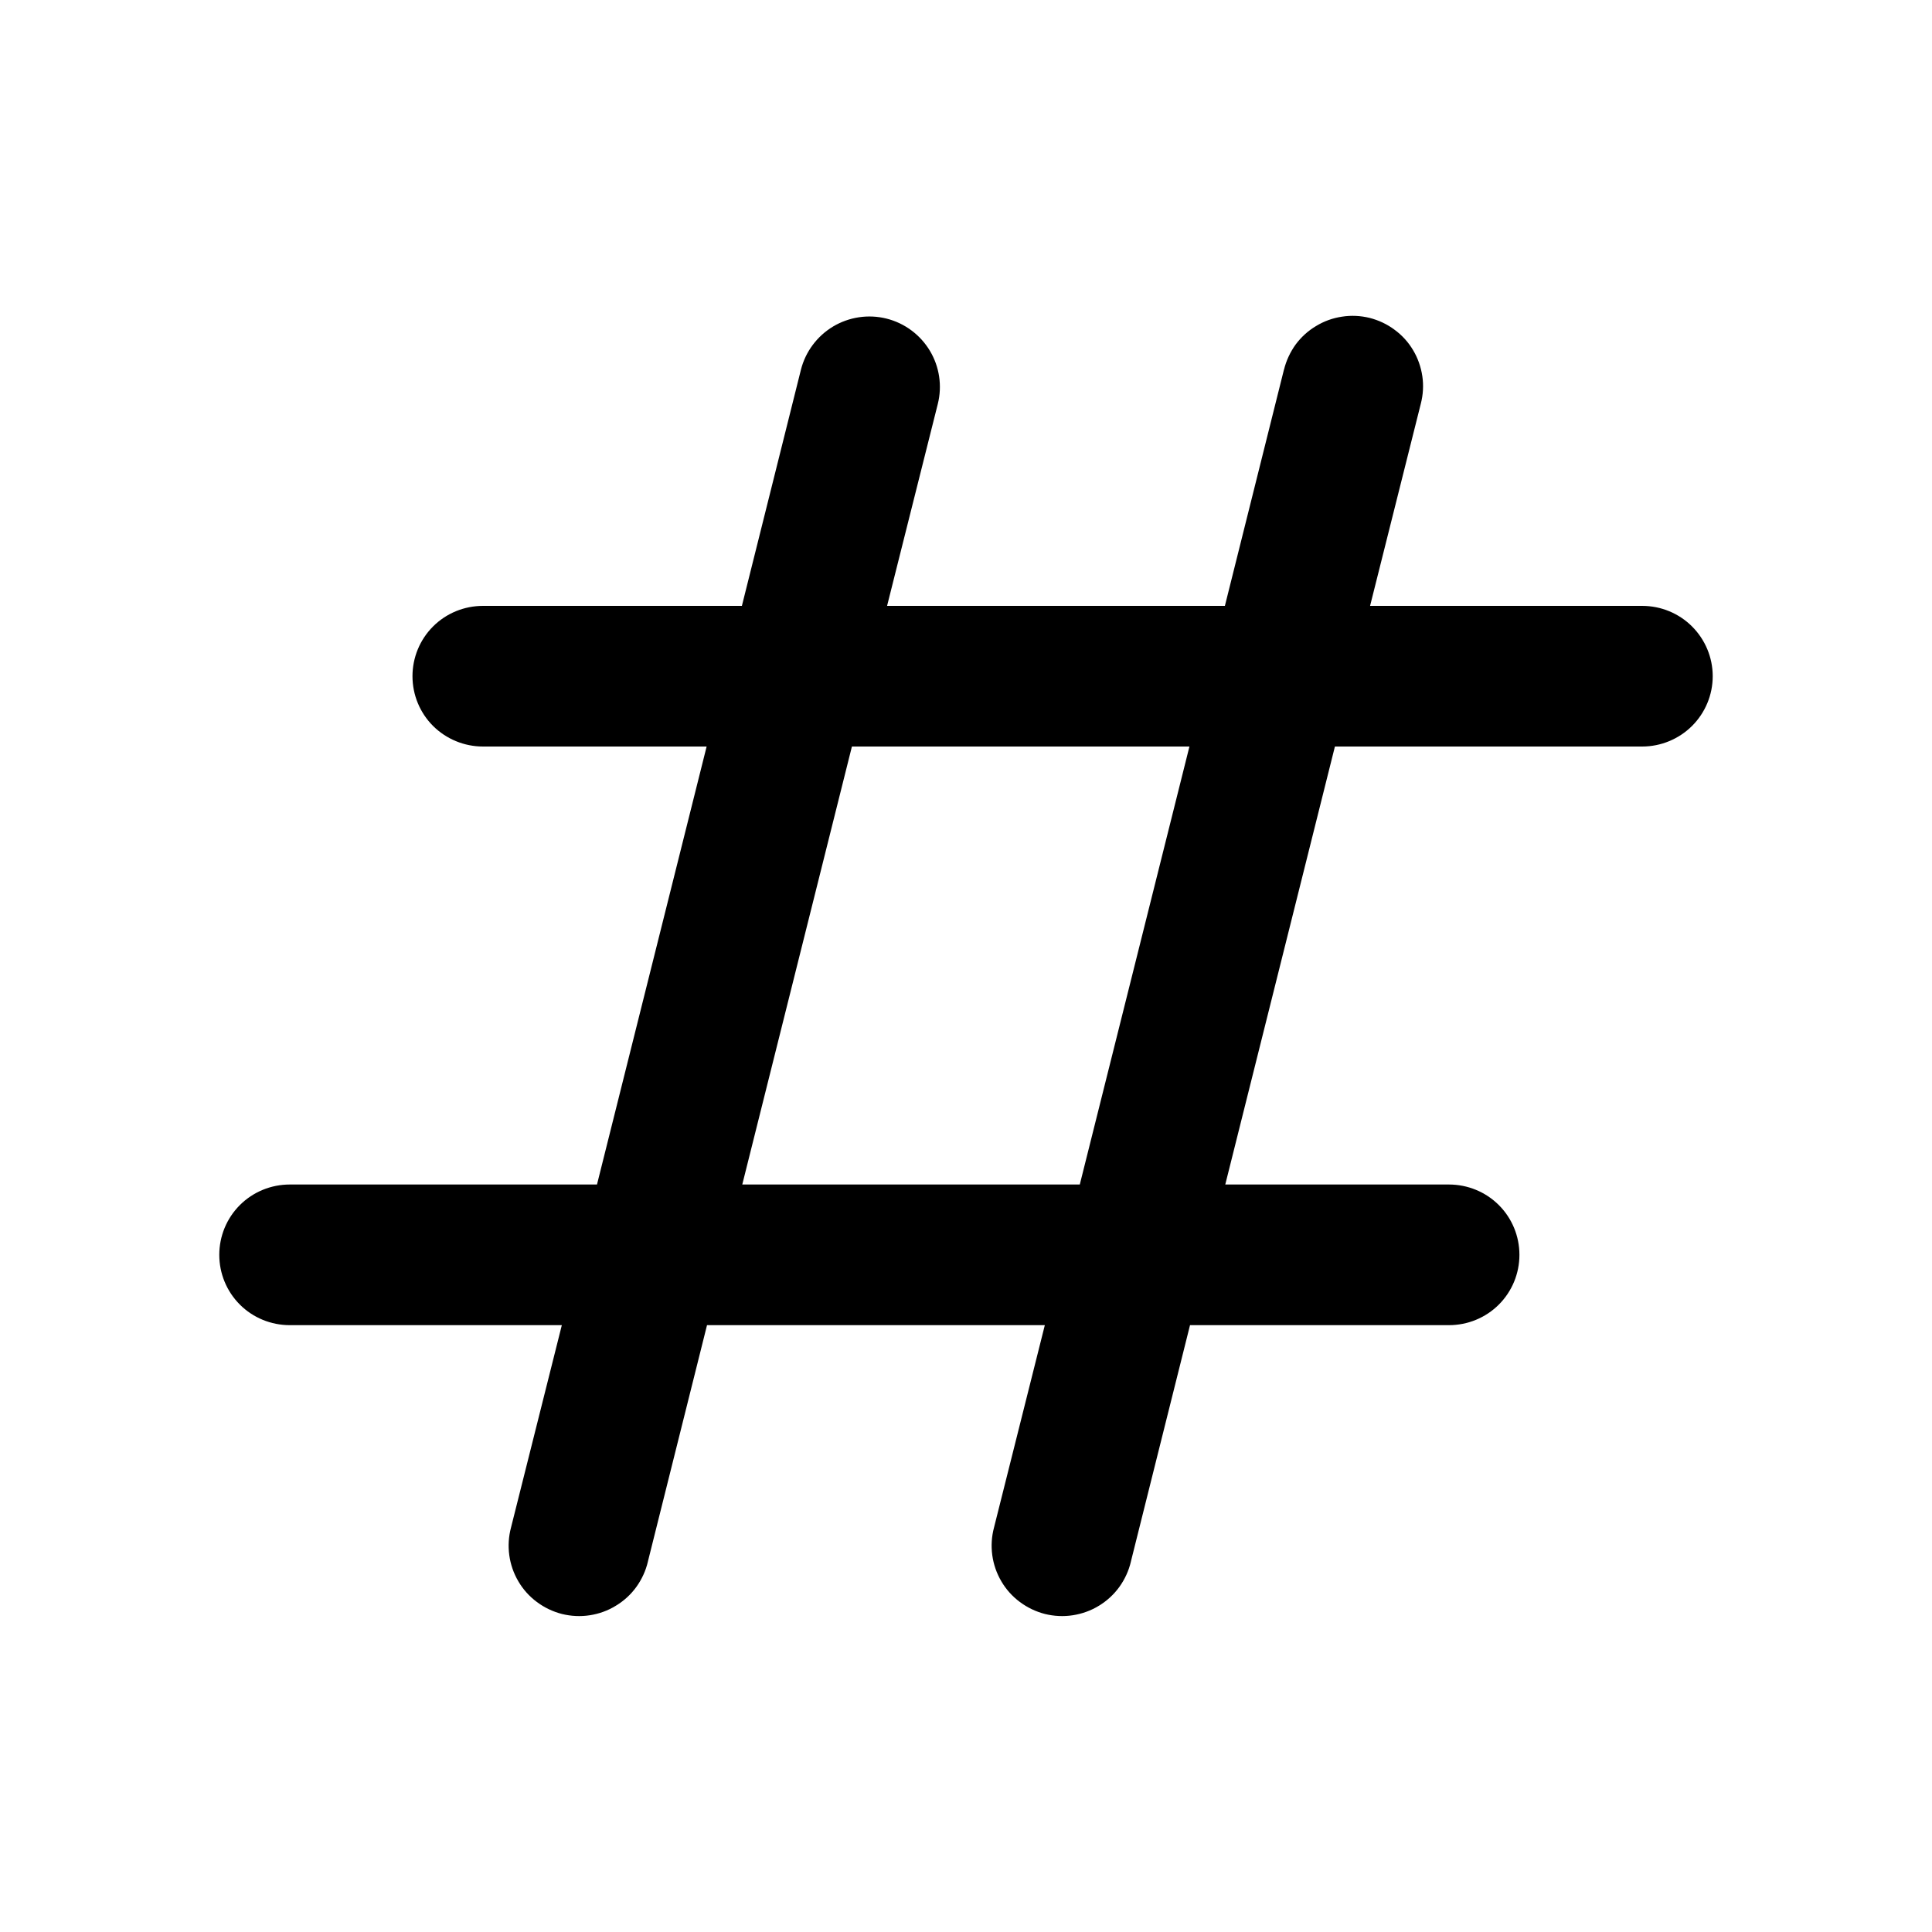 <svg viewBox="0 0 20 20" xmlns="http://www.w3.org/2000/svg">
<path d="M8.291 3.828L7.68 6.272H5C4.806 6.272 4.62 6.348 4.483 6.485C4.346 6.622 4.27 6.807 4.27 7C4.27 7.193 4.346 7.378 4.483 7.515C4.62 7.651 4.806 7.728 5 7.728H7.315L6.18 12.262H3C2.806 12.262 2.62 12.338 2.483 12.475C2.346 12.612 2.27 12.797 2.27 12.99C2.27 13.183 2.346 13.368 2.483 13.505C2.62 13.642 2.806 13.718 3 13.718H5.816L5.29 15.813C5.265 15.906 5.259 16.003 5.272 16.099C5.285 16.195 5.317 16.287 5.366 16.37C5.415 16.454 5.48 16.526 5.558 16.584C5.636 16.642 5.724 16.684 5.818 16.708C5.912 16.731 6.01 16.736 6.106 16.721C6.202 16.706 6.294 16.673 6.376 16.622C6.459 16.572 6.531 16.506 6.588 16.427C6.644 16.349 6.685 16.26 6.707 16.166L6.708 16.161L7.319 13.718H10.816L10.29 15.813C10.265 15.906 10.259 16.003 10.272 16.099C10.285 16.195 10.317 16.287 10.366 16.37C10.415 16.454 10.48 16.526 10.558 16.584C10.636 16.642 10.724 16.684 10.818 16.708C10.912 16.731 11.01 16.736 11.106 16.721C11.202 16.706 11.294 16.673 11.377 16.622C11.459 16.572 11.531 16.506 11.588 16.427C11.644 16.349 11.685 16.26 11.707 16.166L11.708 16.161L12.319 13.718H14.999C15.193 13.718 15.379 13.642 15.516 13.505C15.653 13.368 15.729 13.183 15.729 12.99C15.729 12.797 15.653 12.612 15.516 12.475C15.379 12.338 15.193 12.262 14.999 12.262H12.684L13.819 7.728H17C17.193 7.728 17.379 7.651 17.516 7.515C17.653 7.378 17.73 7.193 17.73 7C17.73 6.807 17.653 6.622 17.516 6.485C17.379 6.348 17.193 6.272 17 6.272H14.183L14.708 4.18C14.732 4.087 14.738 3.99 14.724 3.895C14.71 3.8 14.678 3.708 14.629 3.626C14.58 3.543 14.515 3.471 14.437 3.414C14.36 3.356 14.272 3.315 14.179 3.291C14.085 3.268 13.988 3.263 13.893 3.278C13.797 3.292 13.706 3.325 13.624 3.375C13.541 3.424 13.469 3.49 13.412 3.567C13.356 3.645 13.315 3.733 13.292 3.826L13.291 3.828L12.68 6.272H9.183L9.708 4.182C9.755 3.994 9.725 3.796 9.626 3.631C9.526 3.465 9.365 3.345 9.177 3.298M8.291 3.828C8.338 3.641 8.458 3.48 8.624 3.38C8.79 3.281 8.989 3.251 9.177 3.298M8.819 7.728H12.313L11.178 12.262H7.684L8.819 7.728Z" />
</svg>
